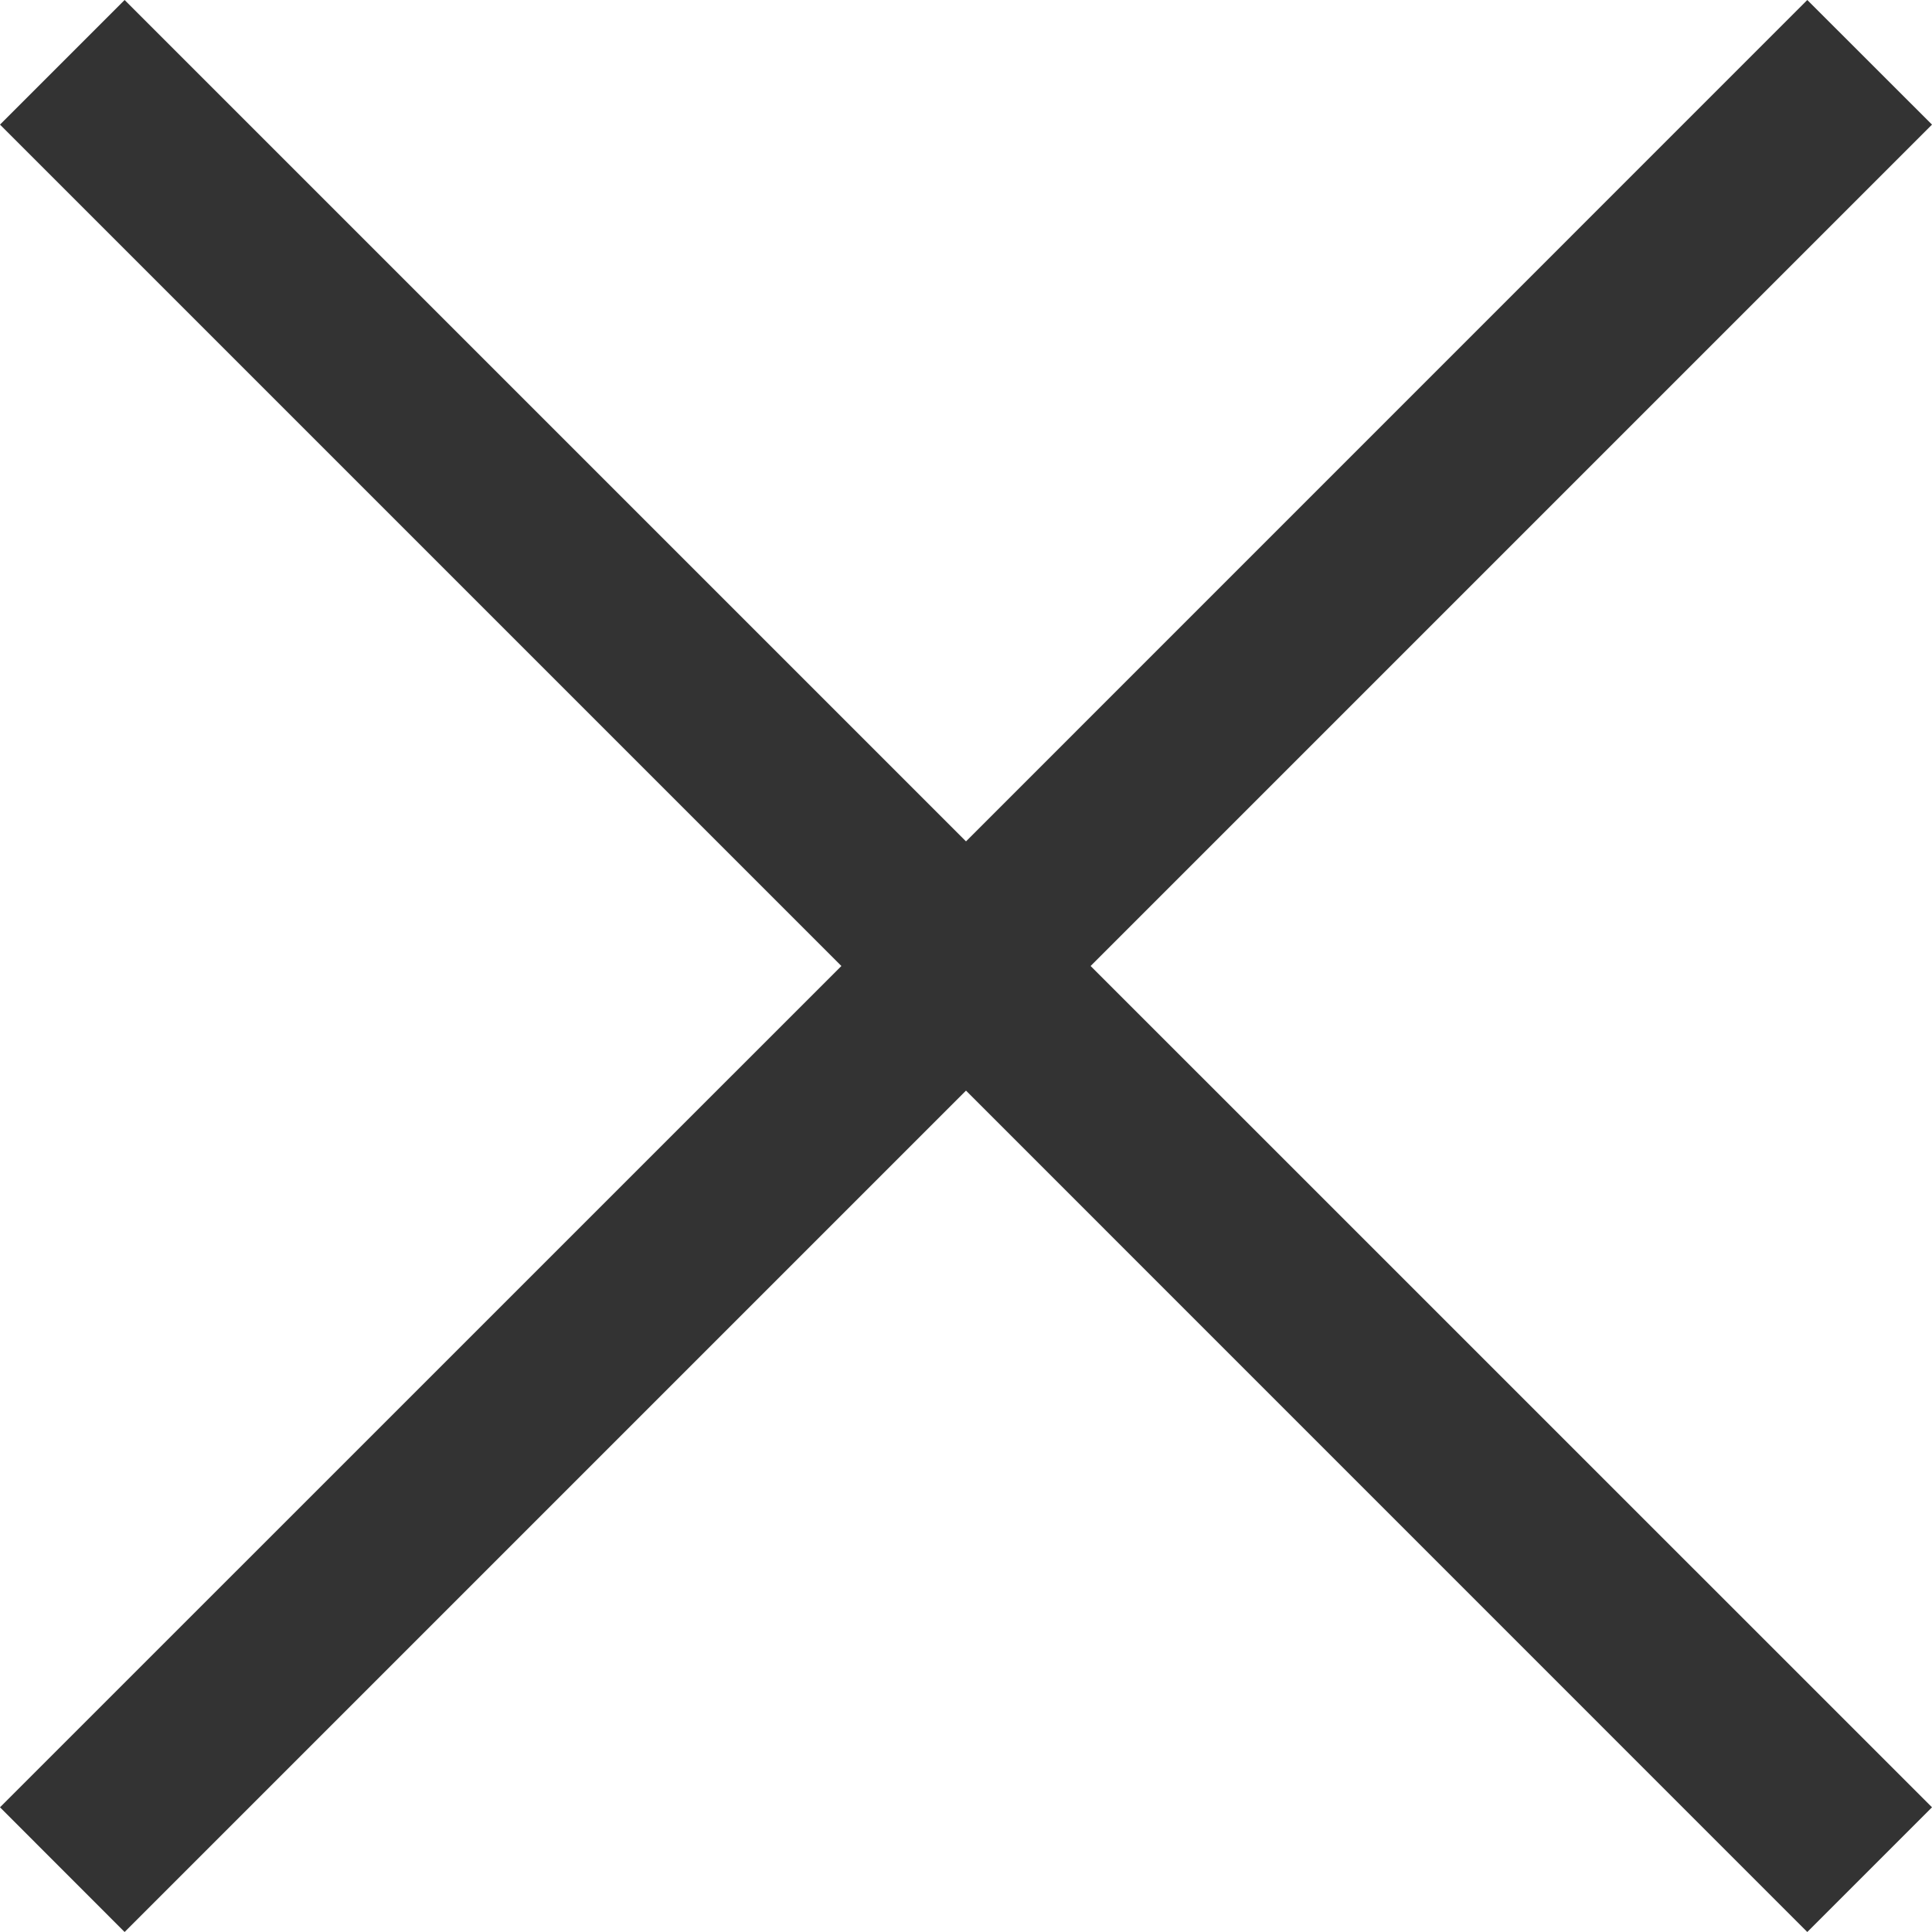 <svg xmlns="http://www.w3.org/2000/svg" width="22" height="22" viewBox="0 0 22 22">
  <path id="Close" d="M11,12.419,1.419,22,0,20.58,9.581,11,0,1.419,1.419,0,11,9.581,20.58,0,22,1.419,12.419,11,22,20.58,20.58,22Z" fill="#333"/>
</svg>
